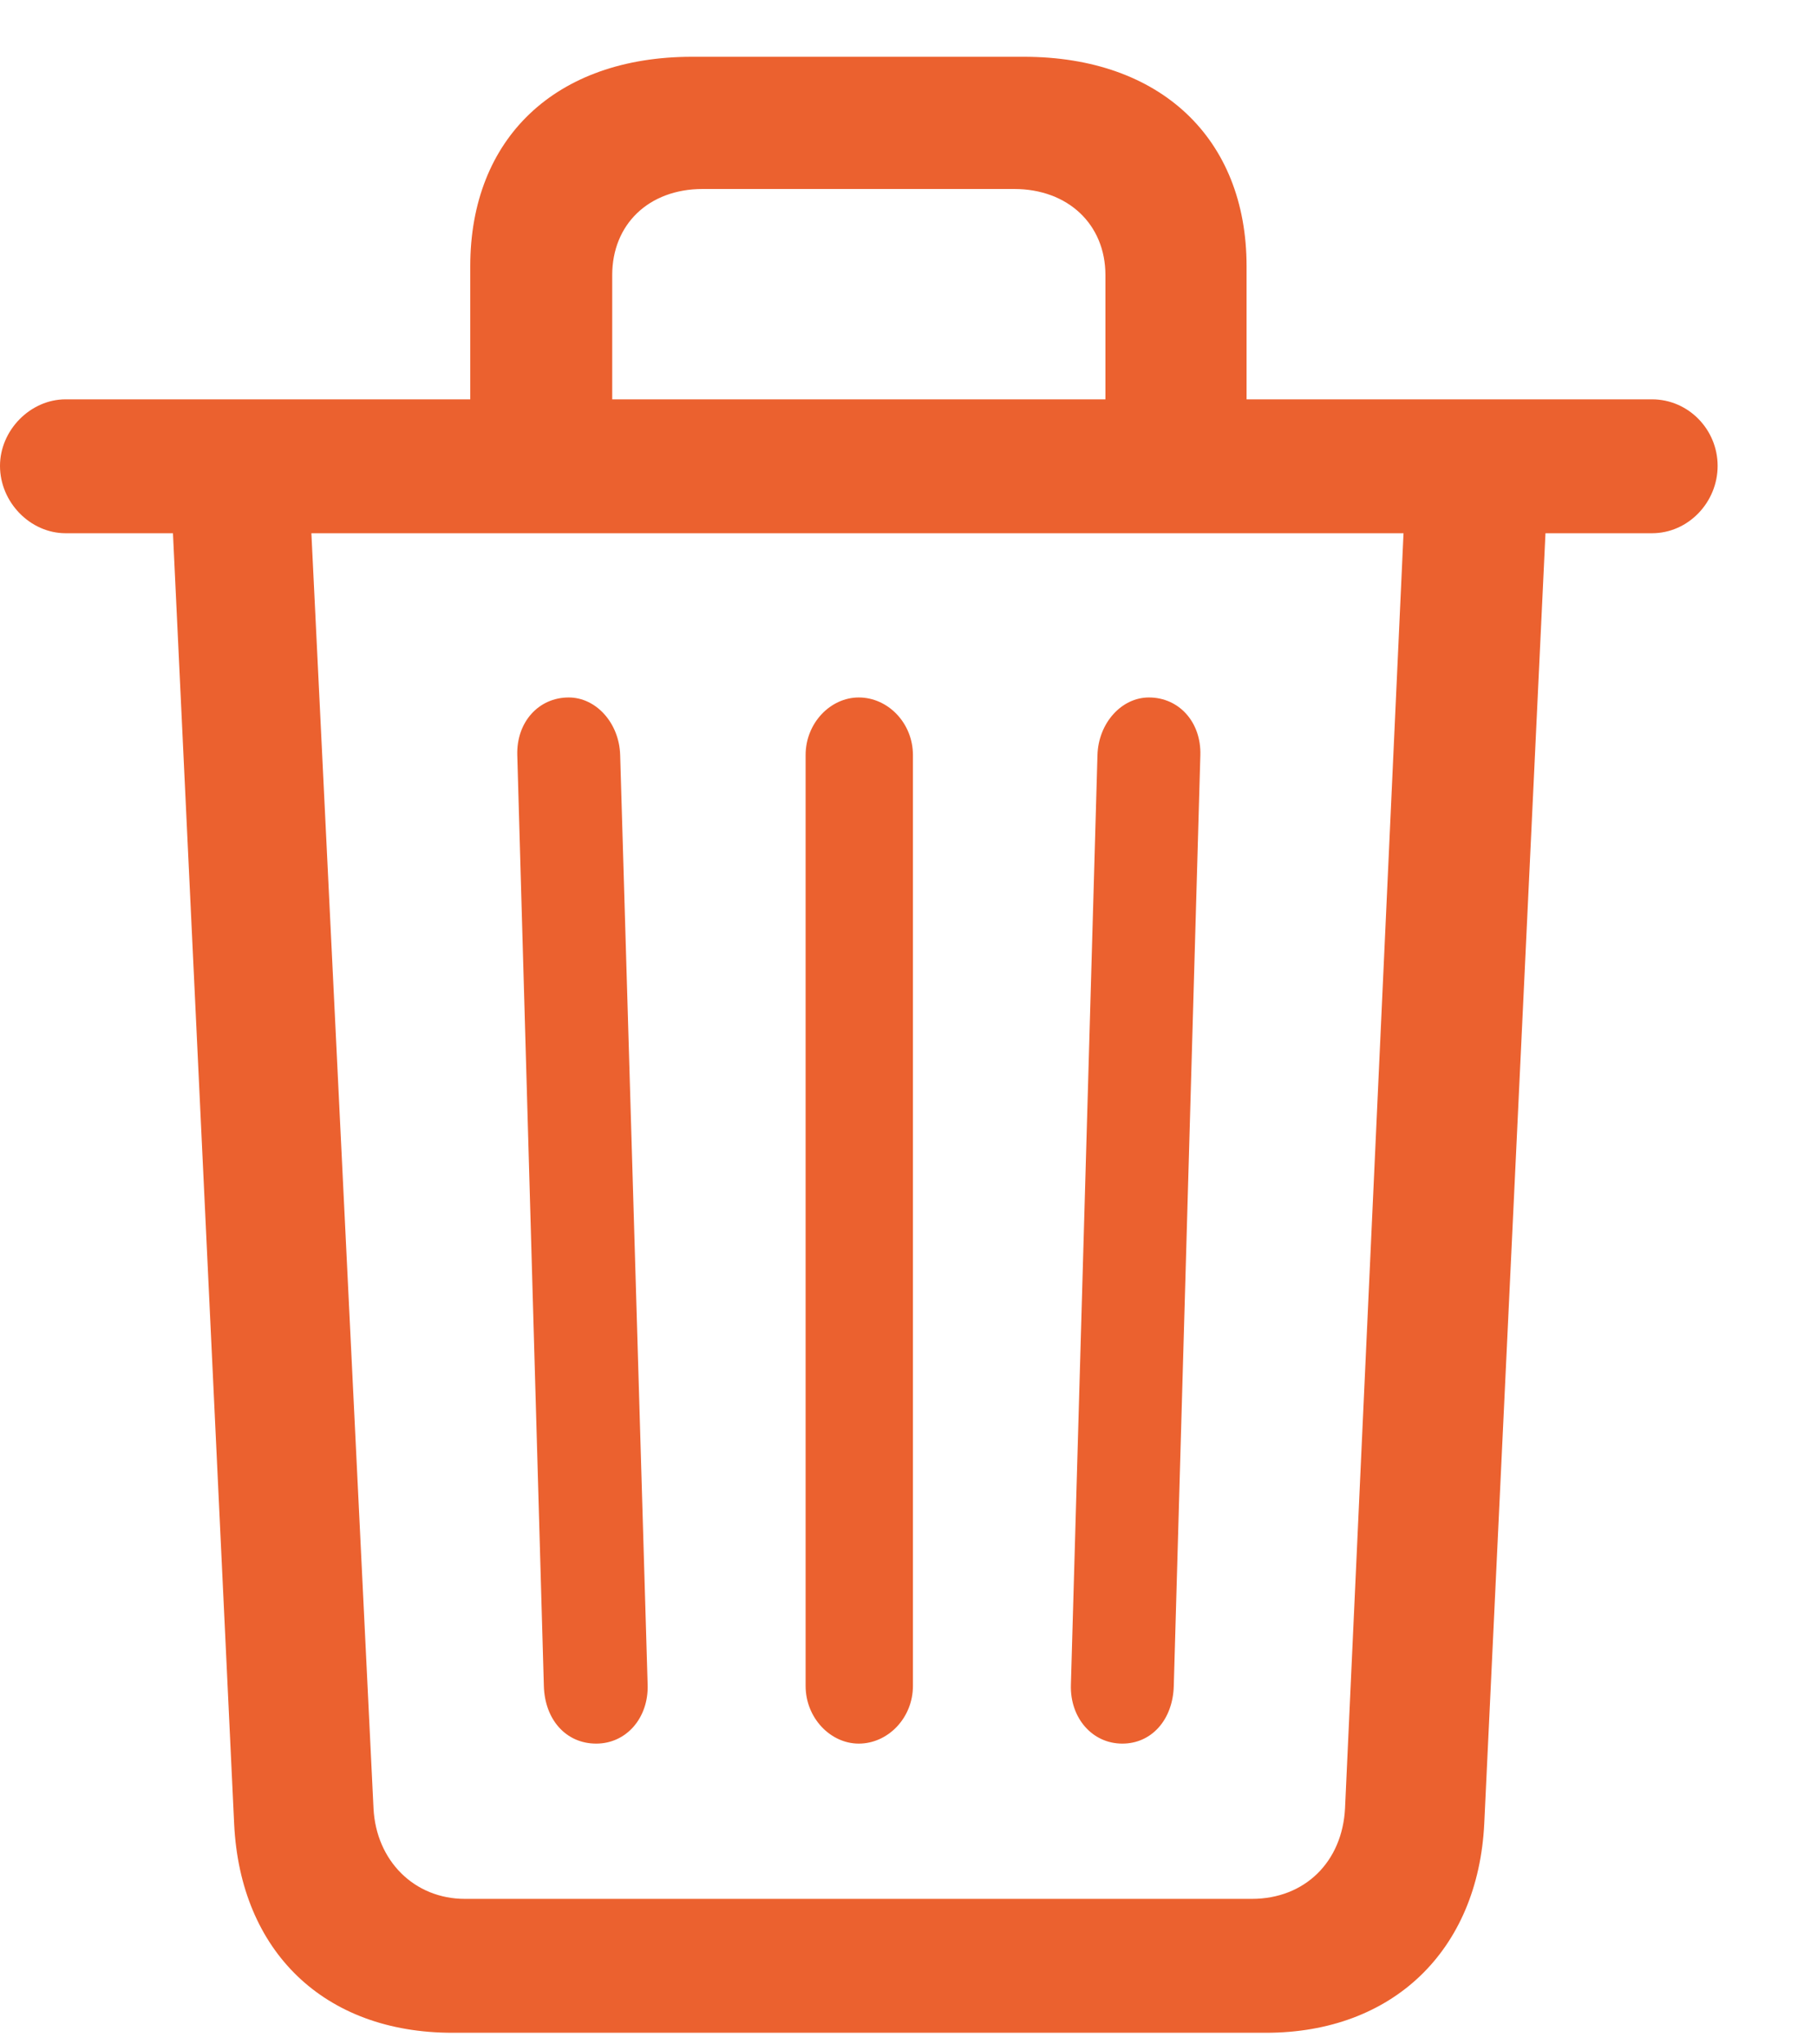 <svg width="16" height="18" viewBox="0 0 16 18" fill="none" xmlns="http://www.w3.org/2000/svg">
<path d="M13.07 16.055L13.609 4.695H14.547C14.867 4.695 15.125 4.422 15.125 4.102C15.125 3.781 14.867 3.516 14.547 3.516H10.977V2.344C10.977 1.219 10.219 0.5 9.016 0.5H6.094C4.891 0.5 4.141 1.219 4.141 2.344V3.516H0.578C0.266 3.516 0 3.789 0 4.102C0 4.422 0.266 4.695 0.578 4.695H1.523L2.062 16.062C2.117 17.18 2.852 17.898 3.984 17.898H11.148C12.266 17.898 13.016 17.172 13.07 16.055ZM5.391 2.422C5.391 1.977 5.711 1.664 6.188 1.664H8.93C9.406 1.664 9.734 1.977 9.734 2.422V3.516H5.391V2.422ZM4.094 16.719C3.648 16.719 3.312 16.383 3.289 15.922L2.742 4.695H12.359L11.844 15.922C11.82 16.391 11.492 16.719 11.023 16.719H4.094ZM9.883 15.352C10.141 15.352 10.328 15.141 10.336 14.844L10.57 6.648C10.578 6.359 10.383 6.141 10.117 6.141C9.875 6.141 9.672 6.367 9.664 6.648L9.43 14.836C9.422 15.125 9.617 15.352 9.883 15.352ZM5.25 15.352C5.516 15.352 5.711 15.125 5.703 14.836L5.461 6.648C5.453 6.367 5.25 6.141 5.008 6.141C4.742 6.141 4.547 6.359 4.555 6.648L4.789 14.844C4.797 15.141 4.984 15.352 5.25 15.352ZM7.562 15.352C7.82 15.352 8.039 15.125 8.039 14.844V6.648C8.039 6.367 7.82 6.141 7.562 6.141C7.312 6.141 7.094 6.367 7.094 6.648V14.844C7.094 15.125 7.312 15.352 7.562 15.352Z" fill="#EB612F"/>
</svg>
